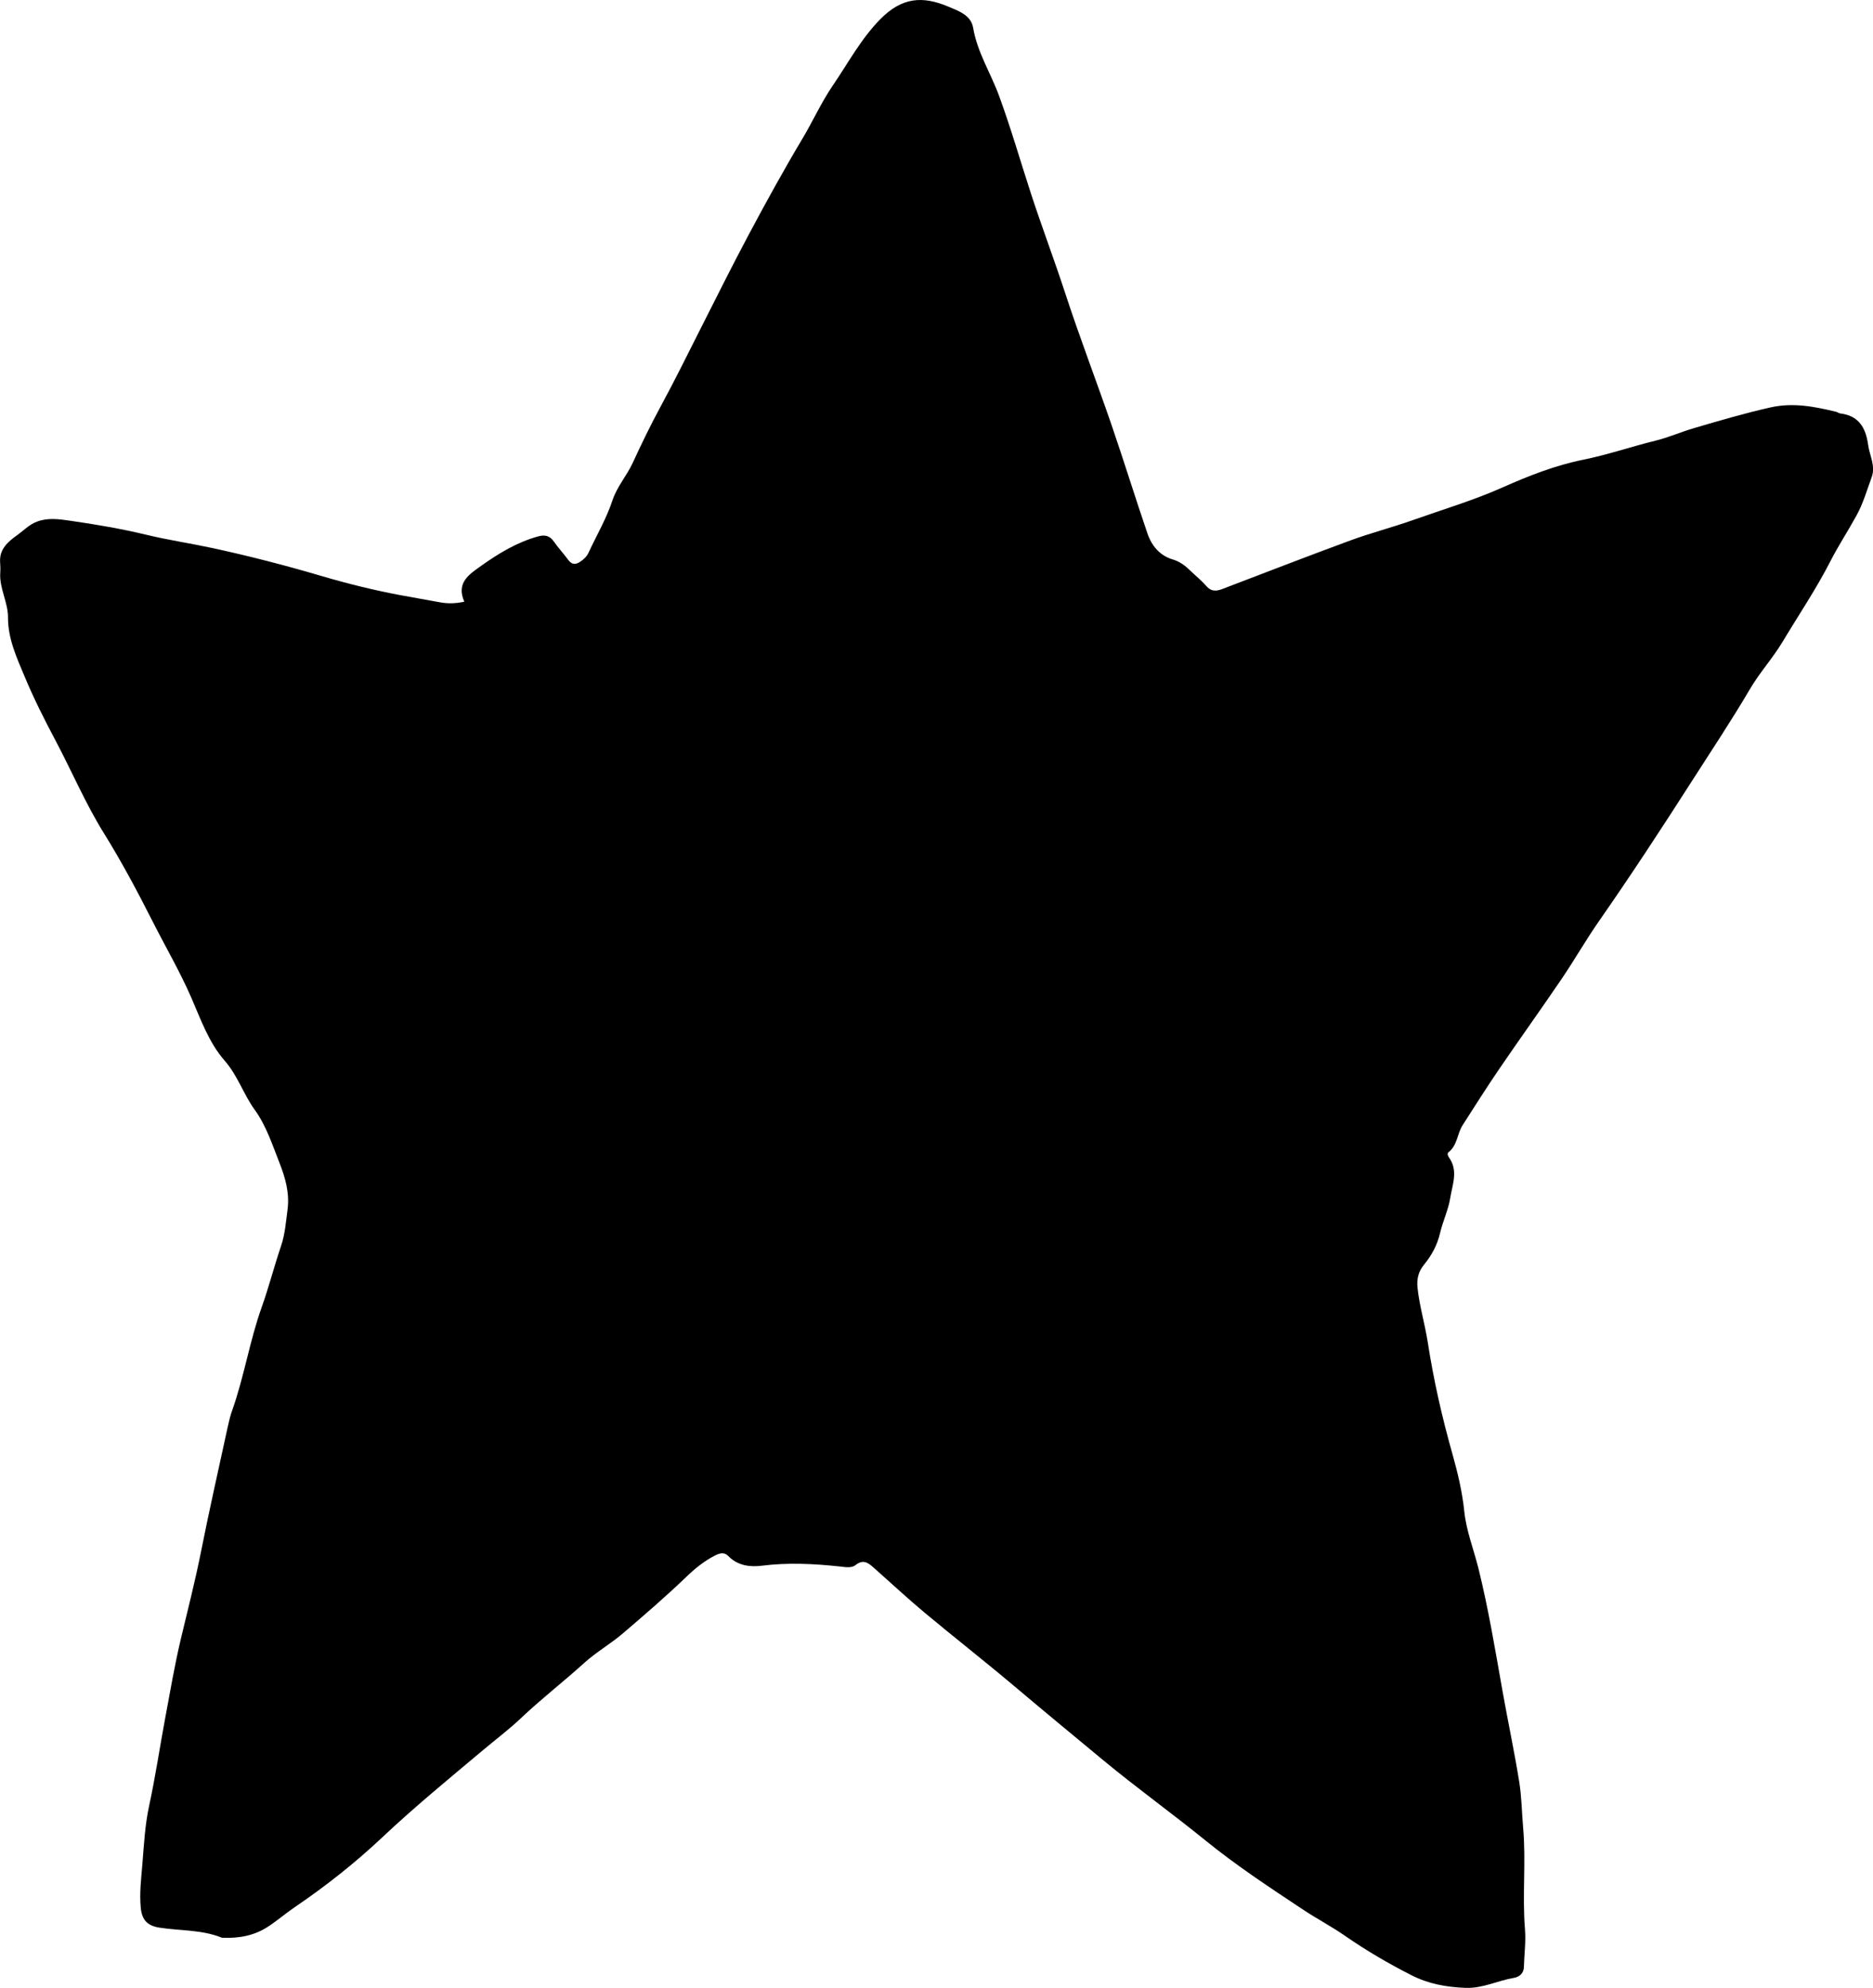 <?xml version="1.0" encoding="utf-8"?>
<!-- Generator: Adobe Illustrator 24.0.2, SVG Export Plug-In . SVG Version: 6.00 Build 0)  -->
<svg version="1.1" id="Layer_1" xmlns="http://www.w3.org/2000/svg" xmlns:xlink="http://www.w3.org/1999/xlink" x="0px" y="0px"
	 viewBox="0 0 810.84 860.14" style="enable-background:new 0 0 810.84 860.14;" xml:space="preserve">
<g>
	<path d="M201.01,260.34c-3.61-8.18,2.01-11.77,7.2-15.46c7.61-5.42,15.54-10.24,24.68-12.78c2.94-0.82,5.09-0.39,6.92,2.26
		c1.88,2.74,4.21,5.17,6.17,7.86c1.51,2.07,3.13,2.2,5.12,0.87c1.53-1.03,2.84-2.15,3.67-3.94c3.51-7.54,7.76-14.76,10.38-22.68
		c1.97-5.96,6.18-10.61,8.77-16.22c3.82-8.29,7.81-16.51,12.16-24.53c6.03-11.1,11.59-22.42,17.29-33.68
		c6.83-13.49,13.57-27.03,20.68-40.37c7.51-14.07,15.19-28.06,23.38-41.76c4.52-7.55,8.11-15.63,13.1-22.92
		c6.65-9.73,12.22-20.24,20.59-28.72c9.33-9.46,18.24-10.06,29.09-5.53c4.45,1.86,10.13,3.71,11.06,9.23
		c1.79,10.66,7.63,19.64,11.25,29.53c5.1,13.91,9.18,28.11,13.76,42.17c4.69,14.37,10.06,28.52,14.76,42.89
		c6.3,19.29,13.59,38.22,20.19,57.4c5.35,15.56,10.19,31.29,15.51,46.85c1.83,5.35,5.35,9.61,11.05,11.28
		c3.03,0.89,5.37,2.74,7.48,4.79c2.26,2.2,4.79,4.17,6.81,6.54c2.22,2.61,4.44,2.43,7.11,1.41c18.48-7.03,36.9-14.2,55.46-21.02
		c8.89-3.26,18.11-5.62,27.03-8.79c13-4.61,26.26-8.54,38.9-14.17c11.25-5.01,22.78-9.52,34.79-11.94
		c10.64-2.15,20.84-5.68,31.33-8.25c5.6-1.38,10.96-3.75,16.56-5.4c10.97-3.22,21.9-6.44,33.09-8.96
		c9.88-2.22,19.08-0.41,28.45,1.85c0.64,0.15,1.21,0.65,1.85,0.73c8.04,0.97,11.08,6.21,12.07,13.56c0.63,4.65,3.31,9.16,1.57,13.94
		c-2.04,5.59-3.69,11.38-6.57,16.62c-3.68,6.71-7.9,13.13-11.38,19.93c-6.16,12.02-13.71,23.18-20.63,34.73
		c-4.28,7.14-9.95,13.32-14.17,20.52c-8,13.62-16.78,26.77-25.29,40.06c-13,20.31-26.23,40.49-40.03,60.29
		c-5.69,8.16-10.63,16.84-16.22,25.07c-8.88,13.08-18.11,25.92-27.02,38.98c-5.44,7.97-10.59,16.12-15.8,24.24
		c-2.38,3.71-2.24,8.75-6.13,11.74c-0.66,0.51-0.22,1.63,0.27,2.31c4.05,5.66,1.42,11.67,0.51,17.38
		c-0.82,5.2-3.22,10.12-4.42,15.28c-1.21,5.19-3.65,9.65-6.94,13.66c-2.5,3.06-3.22,6.25-2.79,10.18
		c0.87,7.97,3.21,15.62,4.43,23.52c2.52,16.26,6.17,32.34,10.65,48.16c2.32,8.21,4.26,16.41,5.14,24.86
		c0.88,8.49,4.06,16.39,6.1,24.57c4.33,17.44,7.25,35.14,10.38,52.79c2.35,13.26,5.18,26.42,7.31,39.7
		c1.05,6.55,1.11,13.25,1.69,19.87c1.29,14.6-0.4,29.25,0.79,43.86c0.44,5.41-0.31,10.92-0.47,16.38c-0.08,2.92-2.17,4.32-4.41,4.7
		c-6.98,1.16-13.34,4.57-20.82,4.3c-8.35-0.3-16.15-1.74-23.52-5.5c-9.92-5.06-19.53-10.66-28.69-17.02
		c-5.73-3.98-11.93-7.21-17.76-11.07c-14.54-9.63-29.17-19.24-42.67-30.2c-14.57-11.83-29.82-22.77-44.29-34.75
		c-12.93-10.7-25.87-21.39-38.71-32.22c-12.71-10.71-25.82-20.94-38.58-31.59c-7.41-6.18-14.48-12.78-21.72-19.18
		c-2.41-2.13-4.61-4.23-8.19-1.38c-1.74,1.39-4.52,0.84-6.84,0.59c-11.26-1.21-22.45-1.76-33.8-0.32
		c-4.92,0.62-10.35-0.01-14.37-4.15c-1.76-1.81-3.61-1.39-5.85-0.25c-4.68,2.38-8.67,5.65-12.36,9.2
		c-8.88,8.53-18.21,16.55-27.56,24.54c-5.28,4.51-11.43,7.99-16.62,12.69c-9,8.15-18.62,15.58-27.45,23.94
		c-5.18,4.9-10.91,9.21-16.38,13.8c-14.76,12.38-29.63,24.57-43.69,37.81c-11.69,11.01-24.42,21.04-37.79,30.12
		c-3.99,2.71-7.66,5.89-11.7,8.52c-5.88,3.84-12.53,5.02-19.47,4.74c-0.17-0.01-0.35,0-0.5-0.06c-8.65-3.49-17.96-2.91-26.95-4.32
		c-5.14-0.81-7.55-3.24-8.07-8.53c-0.62-6.32,0.17-12.64,0.69-18.93c0.69-8.44,1.13-16.99,2.92-25.23c2.75-12.66,4.62-25.46,7-38.17
		c2.14-11.43,4.07-22.88,6.77-34.2c2.97-12.46,6.16-24.86,8.66-37.43c3.59-18.07,7.67-36.05,11.58-54.06
		c0.53-2.44,1.12-4.89,1.95-7.23c5.19-14.6,7.55-30.02,12.75-44.58c3.13-8.76,5.41-17.74,8.39-26.52
		c1.75-5.14,2.11-10.39,2.81-15.66c0.96-7.31-0.89-13.8-3.6-20.68c-3.05-7.74-5.66-15.79-10.47-22.43
		c-4.96-6.85-7.45-14.96-13.16-21.48c-6.8-7.76-10.3-17.76-14.4-27.19c-4.91-11.3-11.13-21.91-16.68-32.87
		c-6.61-13.05-13.48-25.95-21.18-38.34c-8.03-12.91-13.91-26.86-21-40.21c-4.77-8.97-9.34-18.06-13.24-27.38
		c-3.43-8.18-7.3-16.48-7.27-25.71c0.03-6.72-3.85-12.73-3.35-19.51c0.11-1.48,0.03-2.99-0.07-4.48c-0.36-5.68,3.51-8.89,7.4-11.67
		c2.8-2,5.19-4.59,8.62-5.86c4.8-1.77,9.5-1.06,14.26-0.38c11.18,1.6,22.28,3.5,33.31,6.15c9.32,2.24,18.9,3.65,28.31,5.68
		c15.89,3.43,31.62,7.5,47.22,12.09c11.31,3.33,22.75,6.16,34.37,8.33c5.53,1.03,11.07,2.03,16.62,3
		C193.46,261.17,196.71,261.24,201.01,260.34z"/>
</g>
</svg>
